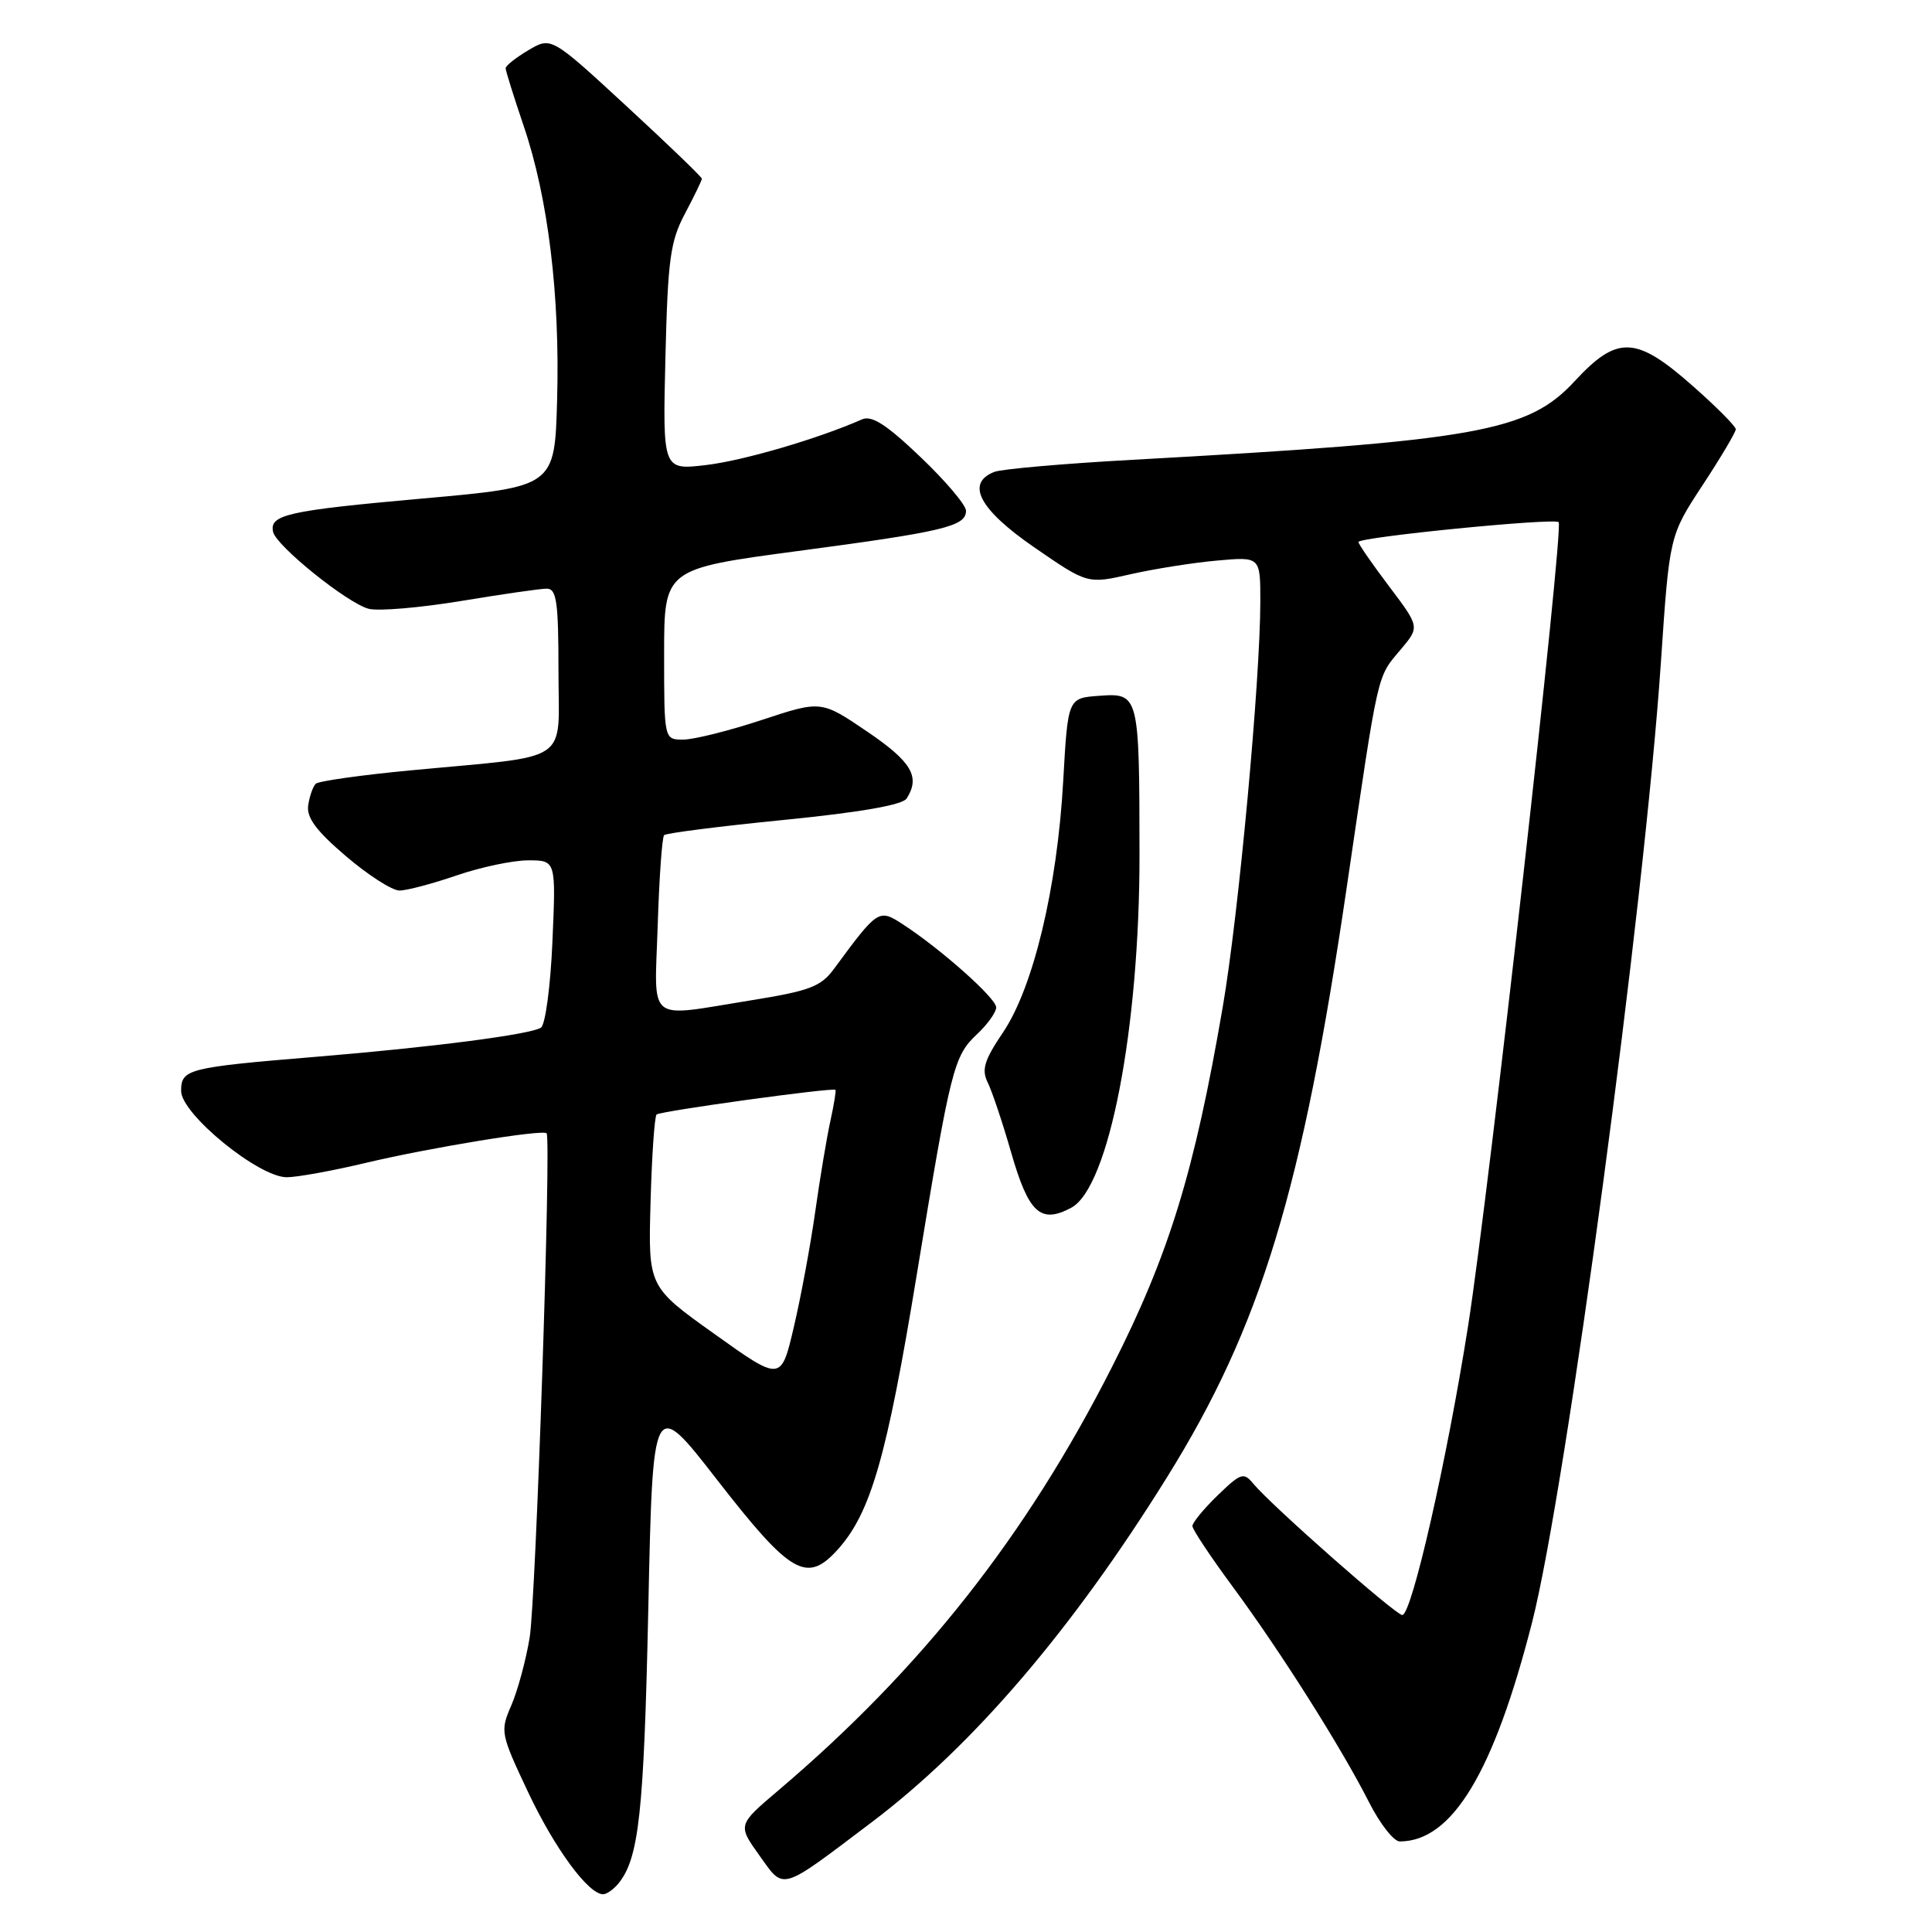 <?xml version="1.0" encoding="UTF-8" standalone="no"?>
<!DOCTYPE svg PUBLIC "-//W3C//DTD SVG 1.1//EN" "http://www.w3.org/Graphics/SVG/1.1/DTD/svg11.dtd" >
<svg xmlns="http://www.w3.org/2000/svg" xmlns:xlink="http://www.w3.org/1999/xlink" version="1.1" viewBox="0 0 256 256">
 <g >
 <path fill="currentColor"
d=" M 81.92 249.60 C 84.66 246.29 85.32 240.27 85.90 213.31 C 86.50 185.12 86.50 185.12 95.00 196.06 C 104.81 208.68 106.92 209.89 111.06 205.26 C 115.39 200.41 117.52 193.00 121.46 169.00 C 126.00 141.38 126.36 139.95 129.49 137.01 C 130.87 135.71 132.00 134.13 132.00 133.48 C 132.00 132.27 124.67 125.75 119.62 122.47 C 116.44 120.40 116.33 120.47 110.50 128.39 C 108.77 130.74 107.28 131.30 99.50 132.55 C 85.47 134.80 86.73 135.81 87.15 122.58 C 87.35 116.30 87.73 110.93 88.00 110.66 C 88.28 110.39 95.43 109.48 103.91 108.64 C 114.05 107.63 119.60 106.66 120.14 105.80 C 121.97 102.92 120.80 100.94 114.91 96.94 C 108.81 92.80 108.81 92.80 100.94 95.40 C 96.61 96.83 91.93 98.00 90.53 98.00 C 88.00 98.00 88.00 98.00 88.00 86.69 C 88.00 75.38 88.00 75.38 105.75 73.01 C 125.10 70.44 128.00 69.74 128.00 67.68 C 128.00 66.92 125.29 63.72 121.97 60.56 C 117.47 56.26 115.51 55.00 114.22 55.57 C 108.39 58.14 98.49 61.04 93.56 61.62 C 87.81 62.30 87.81 62.30 88.17 47.40 C 88.49 34.34 88.81 31.98 90.77 28.29 C 92.00 25.97 93.00 23.90 93.00 23.68 C 93.00 23.46 88.51 19.13 83.02 14.07 C 73.04 4.86 73.04 4.86 70.02 6.65 C 68.36 7.63 67.00 8.71 67.00 9.04 C 67.00 9.38 68.08 12.82 69.39 16.69 C 72.63 26.20 74.21 39.15 73.82 53.00 C 73.50 64.50 73.50 64.50 55.96 66.06 C 38.06 67.66 35.66 68.20 36.19 70.49 C 36.63 72.37 46.07 79.96 48.86 80.67 C 50.15 81.00 55.65 80.53 61.06 79.64 C 66.48 78.74 71.60 78.00 72.45 78.00 C 73.75 78.00 74.00 79.73 74.00 88.87 C 74.00 101.42 76.06 100.02 54.50 102.07 C 47.90 102.69 42.20 103.50 41.84 103.85 C 41.47 104.21 41.02 105.49 40.84 106.69 C 40.59 108.32 41.88 110.07 45.83 113.44 C 48.76 115.95 51.96 118.00 52.93 118.00 C 53.89 118.00 57.30 117.10 60.50 116.00 C 63.70 114.90 67.97 114.00 69.99 114.00 C 73.67 114.00 73.67 114.00 73.20 124.75 C 72.95 130.66 72.26 135.80 71.68 136.17 C 70.27 137.08 57.26 138.76 42.00 140.02 C 24.84 141.44 24.00 141.65 24.00 144.56 C 24.00 147.61 34.28 156.00 38.00 155.99 C 39.38 155.99 44.10 155.13 48.50 154.08 C 56.98 152.07 71.99 149.61 72.43 150.17 C 73.06 150.97 71.01 212.05 70.18 217.00 C 69.68 220.03 68.58 224.07 67.74 226.00 C 66.26 229.40 66.32 229.72 69.99 237.50 C 73.51 244.95 77.96 251.00 79.92 251.00 C 80.38 251.00 81.28 250.37 81.92 249.60 Z  M 115.50 241.46 C 128.93 231.31 142.05 215.98 154.65 195.72 C 167.08 175.74 172.55 157.78 178.46 117.50 C 182.73 88.46 182.41 89.85 185.63 86.03 C 188.12 83.07 188.12 83.07 184.06 77.69 C 181.83 74.74 180.00 72.09 180.00 71.82 C 180.00 71.17 205.94 68.60 206.53 69.19 C 207.23 69.90 197.32 157.90 194.54 175.63 C 191.75 193.39 187.06 214.00 185.81 214.00 C 184.93 214.00 168.46 199.48 166.09 196.62 C 164.79 195.04 164.43 195.16 161.34 198.15 C 159.50 199.93 158.00 201.76 158.00 202.21 C 158.00 202.65 160.41 206.28 163.35 210.26 C 169.70 218.86 177.74 231.58 181.40 238.80 C 182.85 241.66 184.68 244.00 185.47 244.00 C 192.41 244.00 197.92 234.88 203.01 214.97 C 207.52 197.29 217.90 119.91 220.08 87.74 C 221.21 70.98 221.21 70.98 225.60 64.29 C 228.02 60.61 230.00 57.27 230.00 56.88 C 230.00 56.49 227.41 53.88 224.25 51.10 C 216.77 44.50 214.30 44.40 208.66 50.50 C 202.44 57.22 195.81 58.40 150.00 60.93 C 140.93 61.43 132.71 62.15 131.75 62.53 C 127.92 64.03 129.76 67.51 137.05 72.53 C 144.10 77.39 144.10 77.39 149.80 76.09 C 152.93 75.38 158.09 74.56 161.25 74.28 C 167.00 73.76 167.00 73.76 167.00 79.65 C 167.00 90.08 164.13 121.15 162.03 133.37 C 158.27 155.30 154.90 166.25 147.34 181.14 C 135.99 203.51 122.07 221.17 103.12 237.25 C 97.74 241.82 97.74 241.82 100.62 245.85 C 103.96 250.52 103.23 250.73 115.50 241.46 Z  M 141.95 160.03 C 146.94 157.36 151.01 136.29 150.99 113.20 C 150.97 91.97 150.93 91.81 145.62 92.20 C 141.50 92.50 141.50 92.50 140.88 103.50 C 140.09 117.63 136.92 130.84 132.91 136.79 C 130.42 140.48 130.04 141.73 130.87 143.42 C 131.44 144.56 132.84 148.73 133.97 152.67 C 136.30 160.76 137.87 162.21 141.95 160.03 Z  M 94.70 176.78 C 85.89 170.50 85.89 170.50 86.20 159.33 C 86.37 153.18 86.73 147.94 87.00 147.68 C 87.47 147.23 110.27 144.08 110.70 144.41 C 110.81 144.50 110.51 146.35 110.03 148.53 C 109.55 150.71 108.65 156.10 108.03 160.50 C 107.41 164.90 106.14 171.78 105.20 175.78 C 103.50 183.07 103.50 183.07 94.70 176.78 Z "/>
</g>
</svg>
